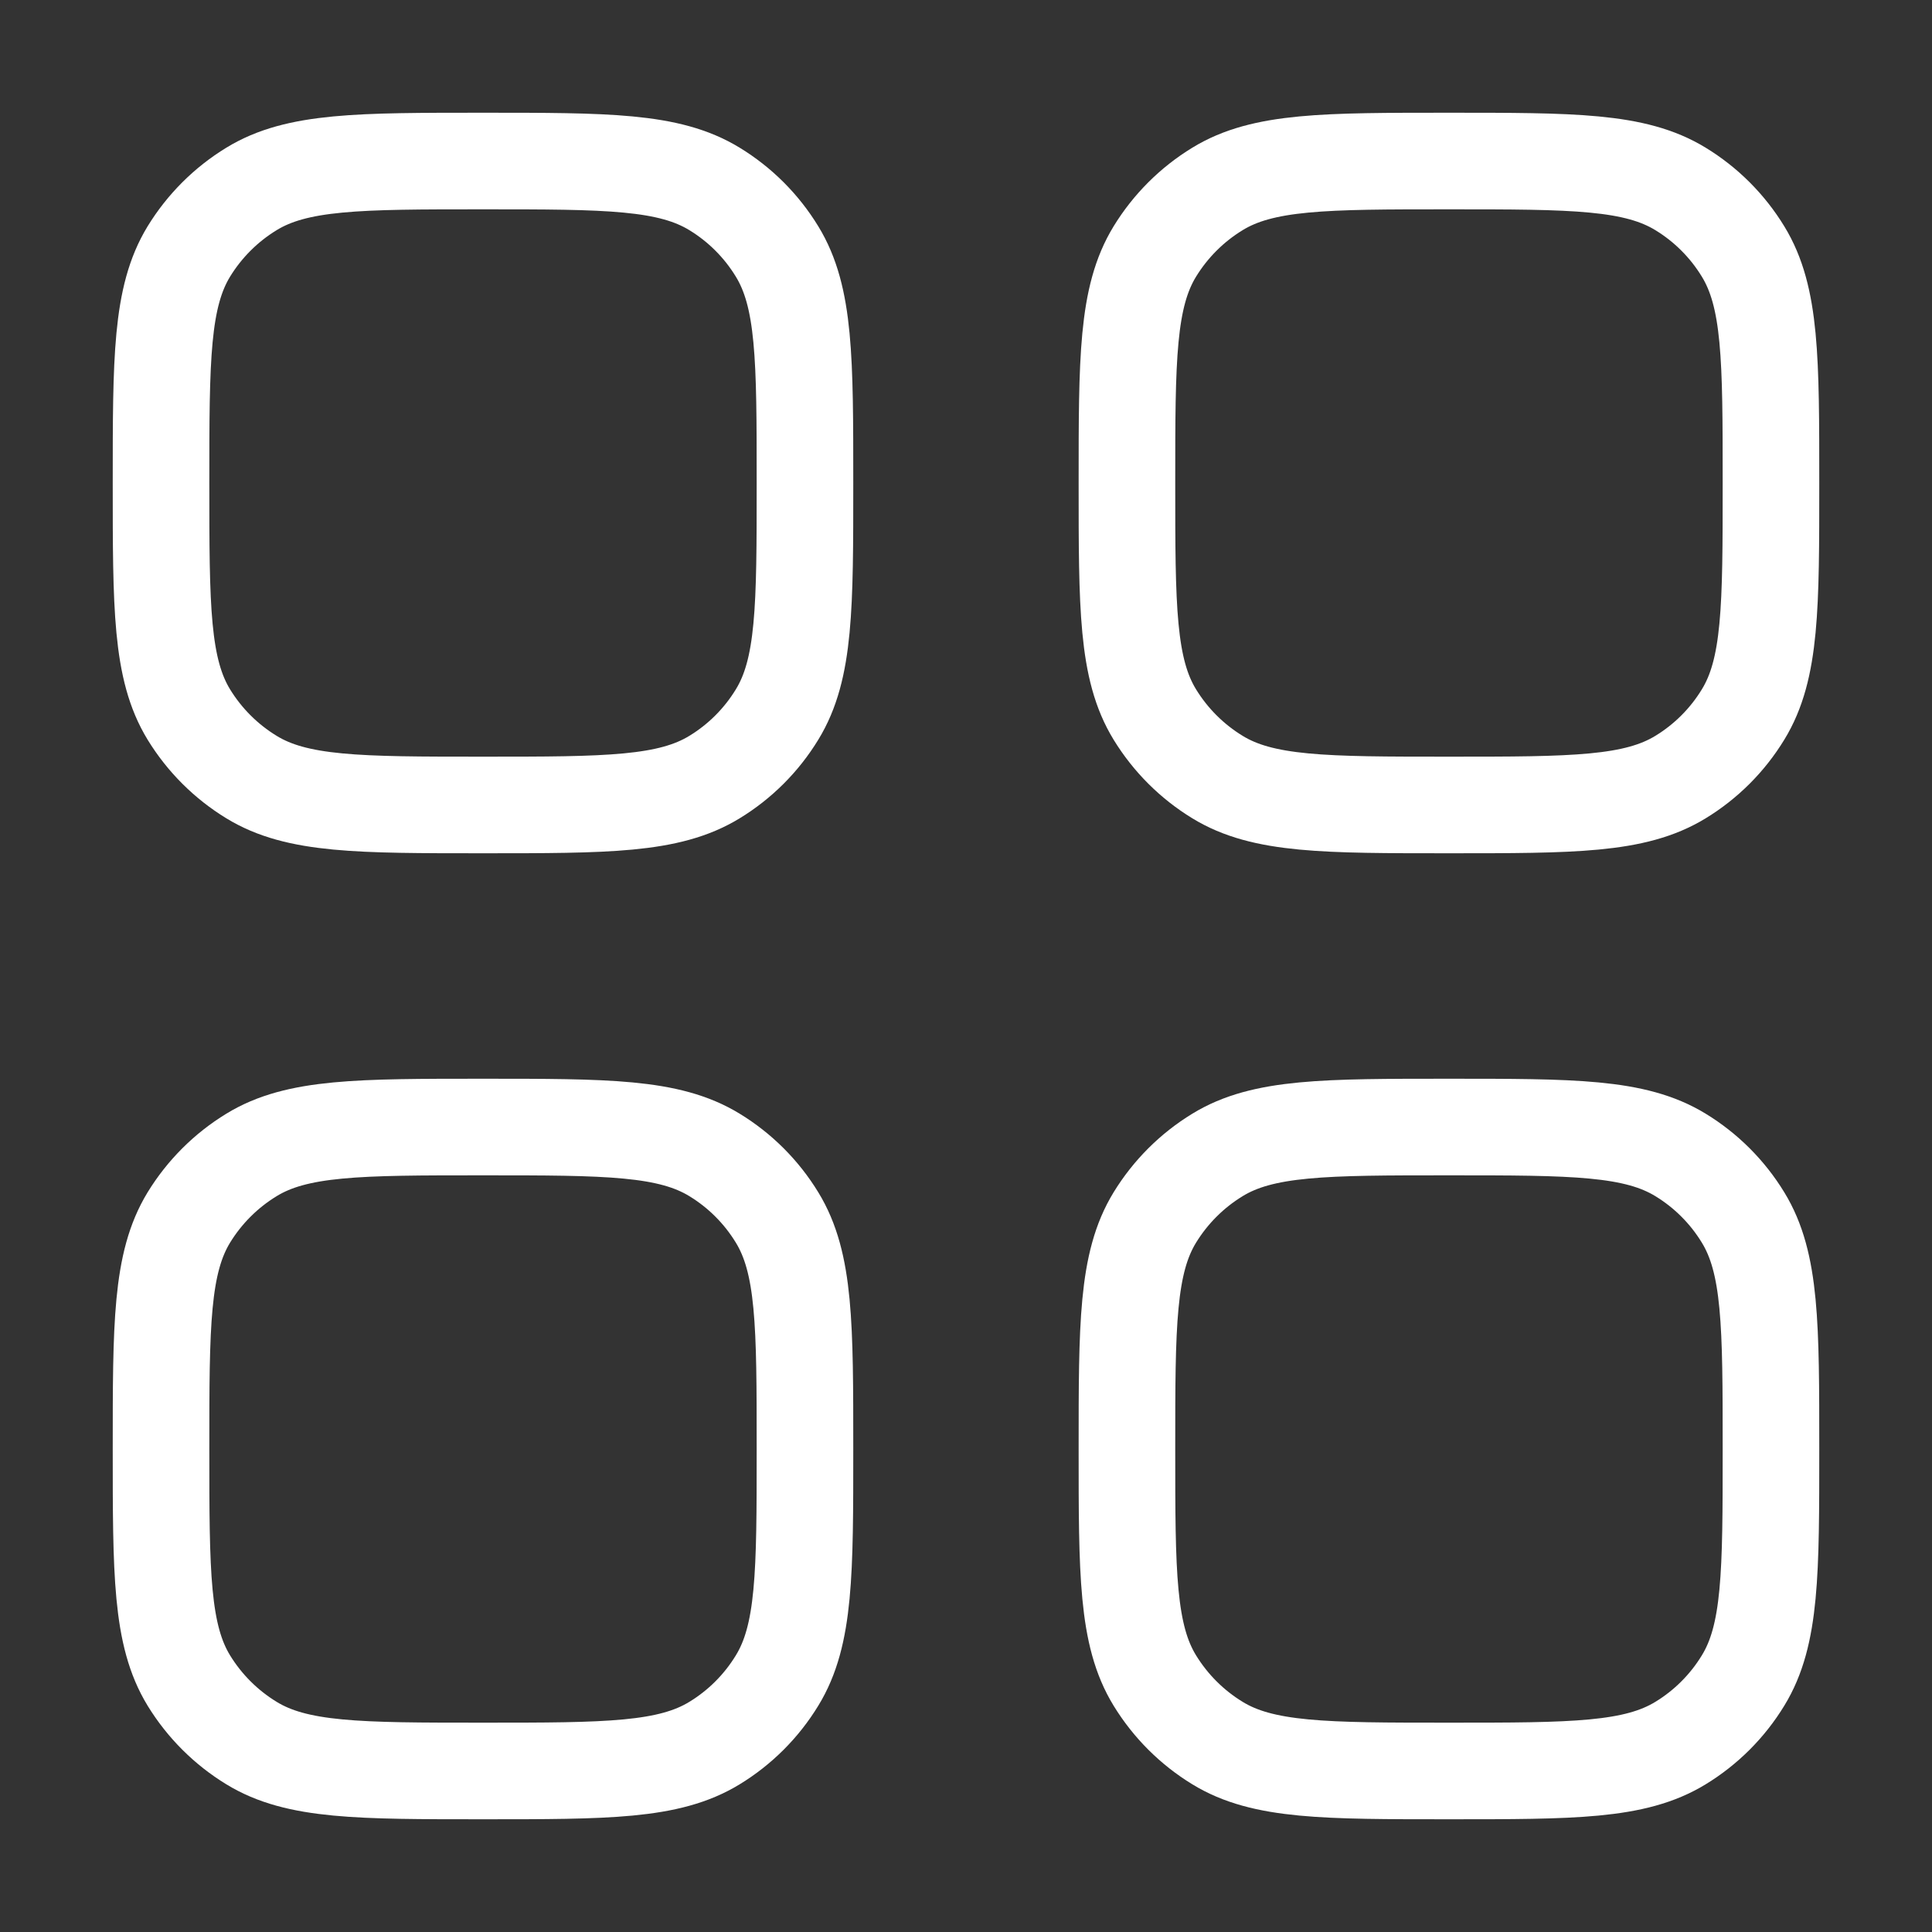 <svg width="20" height="20" viewBox="0 0 20 20" fill="none" xmlns="http://www.w3.org/2000/svg">
<rect x="0" y="0" width="20" height="20" fill="#333333" stroke="none"/>
<path d="M1.667 15C1.667 13.716 1.667 13.075 1.955 12.603C2.117 12.339 2.339 12.117 2.603 11.956C3.074 11.667 3.716 11.667 5 11.667C6.284 11.667 6.925 11.667 7.397 11.956C7.661 12.117 7.883 12.339 8.044 12.603C8.333 13.075 8.333 13.716 8.333 15C8.333 16.284 8.333 16.926 8.044 17.397C7.883 17.661 7.661 17.883 7.397 18.044C6.925 18.333 6.284 18.333 5 18.333C3.716 18.333 3.074 18.333 2.603 18.044C2.339 17.883 2.117 17.661 1.955 17.397C1.667 16.926 1.667 16.284 1.667 15Z" stroke="white"/>
<path d="M11.666 15C11.666 13.716 11.666 13.075 11.955 12.603C12.117 12.339 12.339 12.117 12.603 11.956C13.074 11.667 13.716 11.667 15 11.667C16.284 11.667 16.925 11.667 17.397 11.956C17.661 12.117 17.883 12.339 18.044 12.603C18.333 13.075 18.333 13.716 18.333 15C18.333 16.284 18.333 16.926 18.044 17.397C17.883 17.661 17.661 17.883 17.397 18.044C16.925 18.333 16.284 18.333 15 18.333C13.716 18.333 13.074 18.333 12.603 18.044C12.339 17.883 12.117 17.661 11.955 17.397C11.666 16.926 11.666 16.284 11.666 15Z" stroke="white"/>
<path d="M1.667 5C1.667 3.716 1.667 3.075 1.955 2.603C2.117 2.339 2.339 2.117 2.603 1.956C3.074 1.667 3.716 1.667 5 1.667C6.284 1.667 6.925 1.667 7.397 1.956C7.661 2.117 7.883 2.339 8.044 2.603C8.333 3.075 8.333 3.716 8.333 5C8.333 6.284 8.333 6.926 8.044 7.397C7.883 7.661 7.661 7.883 7.397 8.044C6.925 8.333 6.284 8.333 5 8.333C3.716 8.333 3.074 8.333 2.603 8.044C2.339 7.883 2.117 7.661 1.955 7.397C1.667 6.926 1.667 6.284 1.667 5Z" stroke="white"/>
<path d="M11.666 5C11.666 3.716 11.666 3.075 11.955 2.603C12.117 2.339 12.339 2.117 12.603 1.956C13.074 1.667 13.716 1.667 15 1.667C16.284 1.667 16.925 1.667 17.397 1.956C17.661 2.117 17.883 2.339 18.044 2.603C18.333 3.075 18.333 3.716 18.333 5C18.333 6.284 18.333 6.926 18.044 7.397C17.883 7.661 17.661 7.883 17.397 8.044C16.925 8.333 16.284 8.333 15 8.333C13.716 8.333 13.074 8.333 12.603 8.044C12.339 7.883 12.117 7.661 11.955 7.397C11.666 6.926 11.666 6.284 11.666 5Z" stroke="white"/>
</svg>
